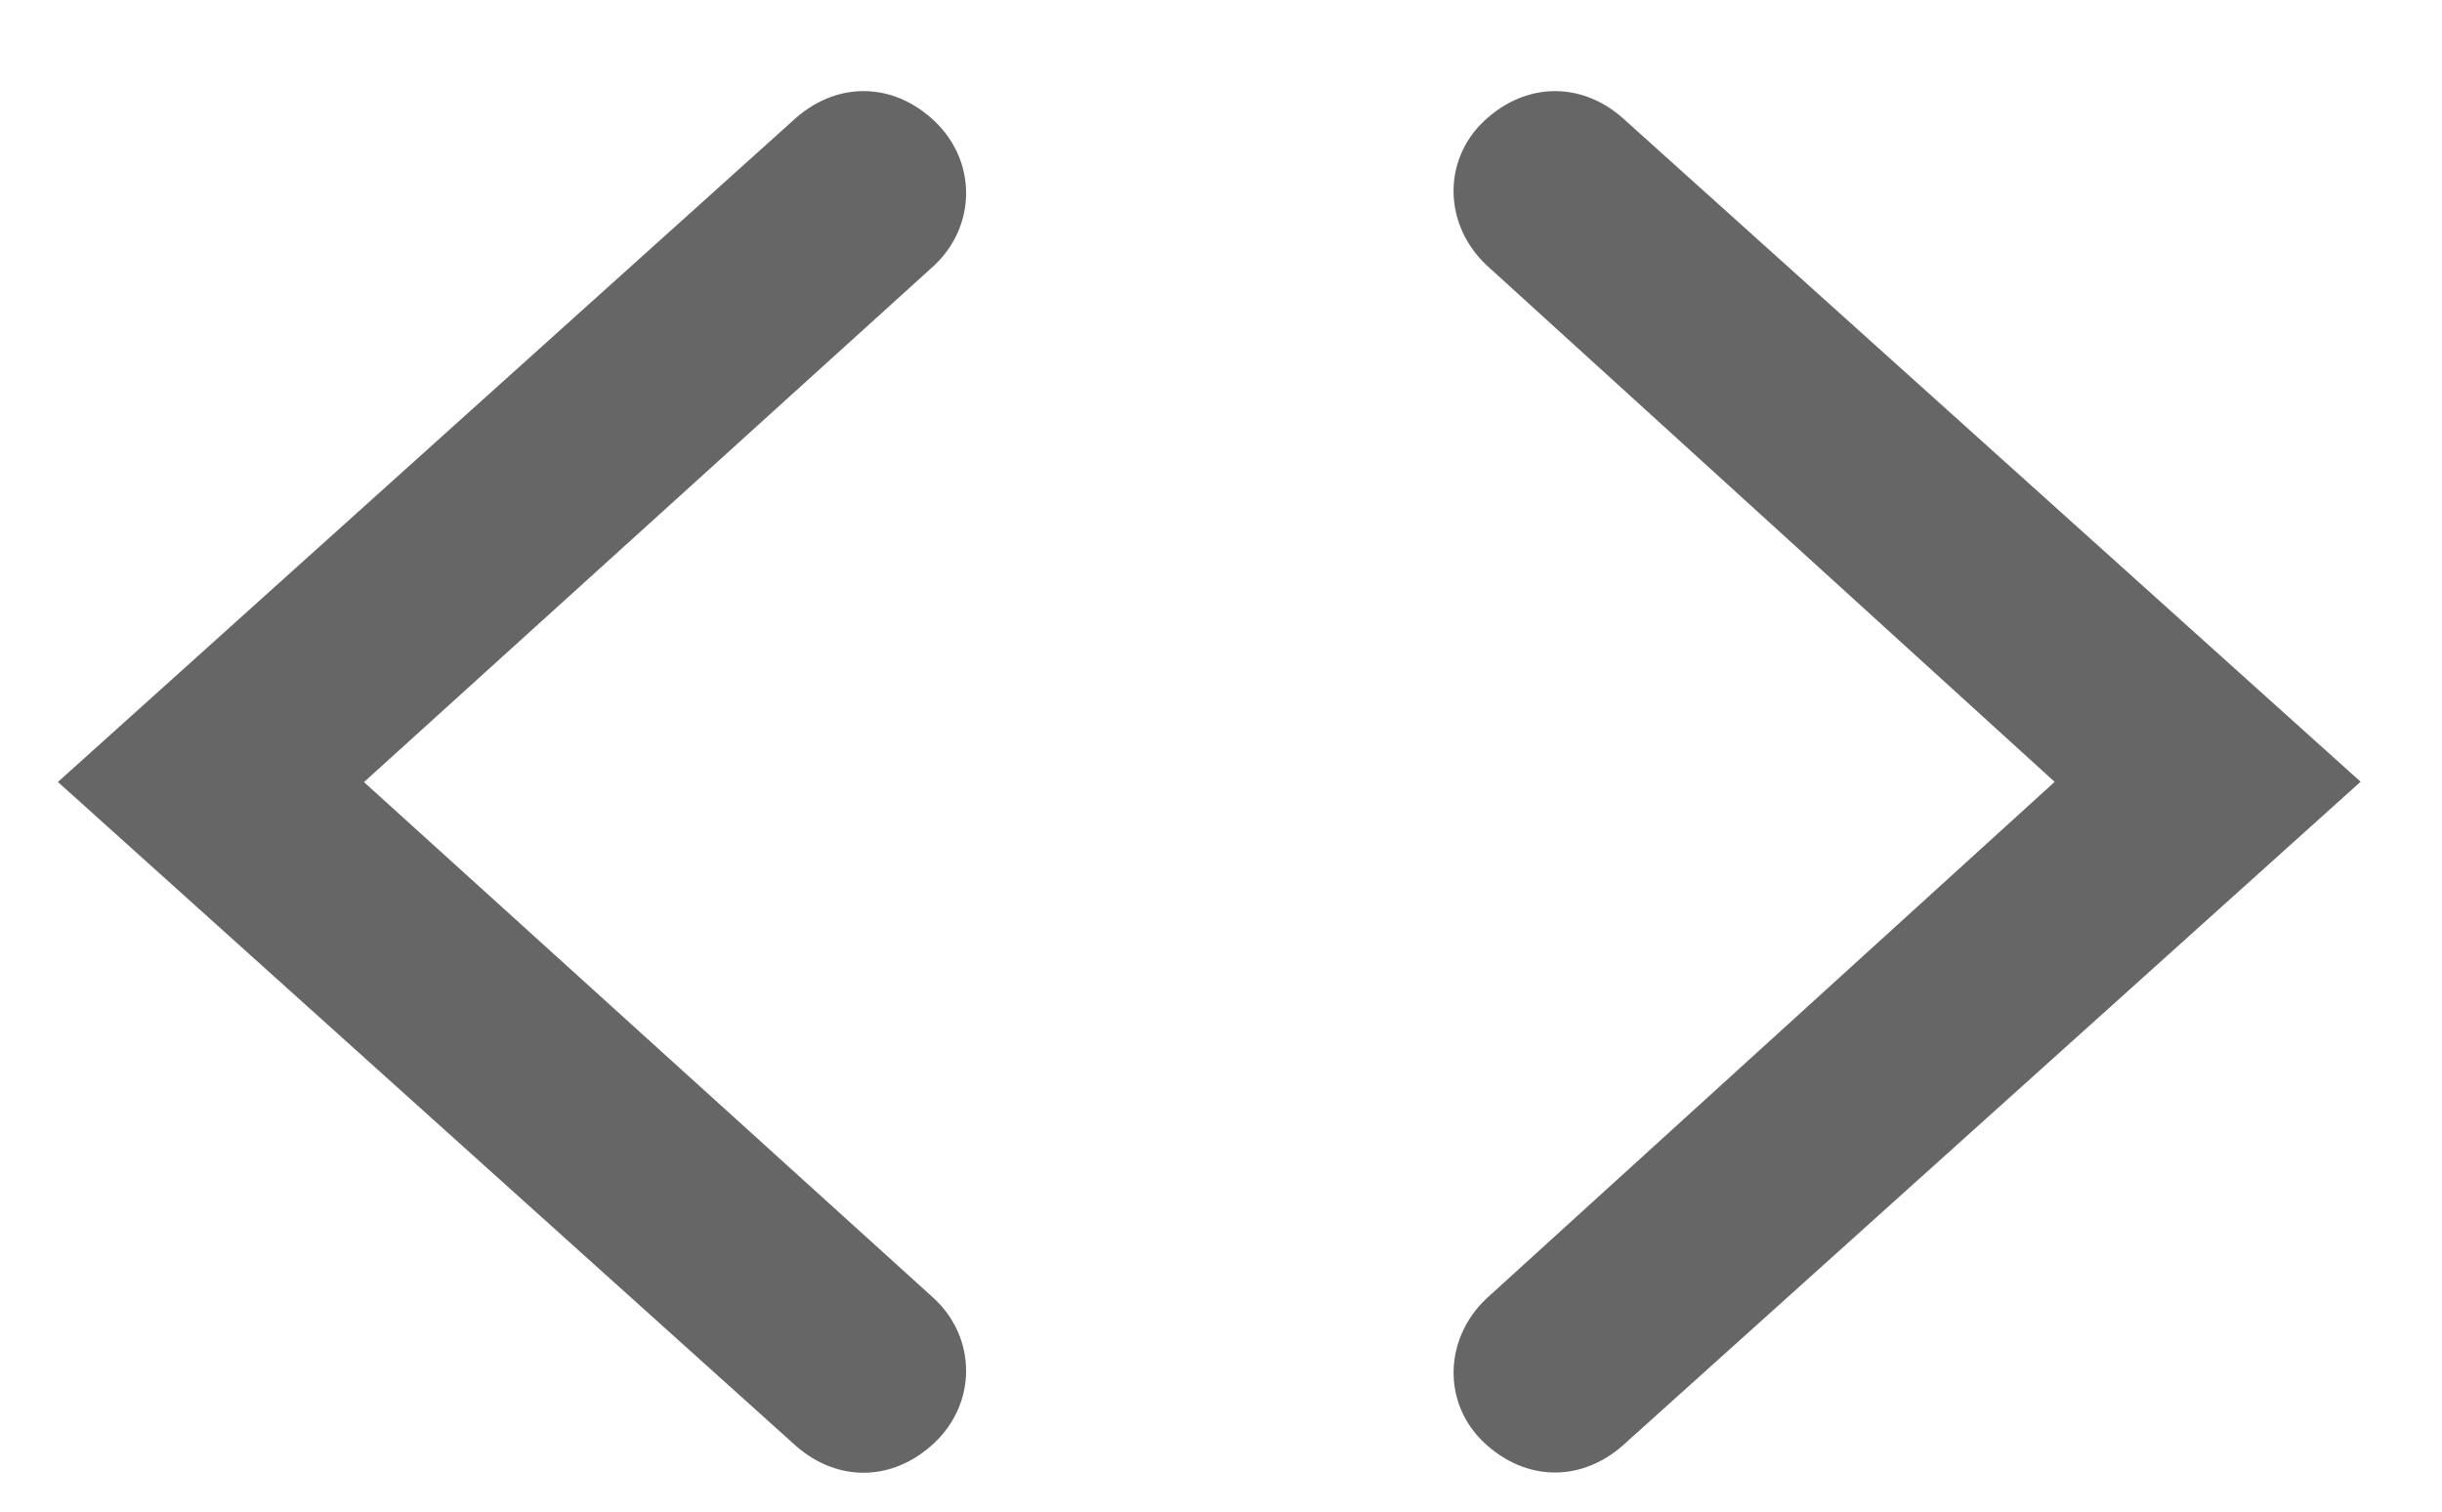<?xml version="1.0" encoding="UTF-8"?>
<svg width="21px" height="13px" viewBox="0 0 21 13" version="1.1" xmlns="http://www.w3.org/2000/svg" xmlns:xlink="http://www.w3.org/1999/xlink">
    <!-- Generator: Sketch 46.2 (44496) - http://www.bohemiancoding.com/sketch -->
    <title>source</title>
    <desc>Created with Sketch.</desc>
    <defs></defs>
    <g id="Page-1" stroke="none" stroke-width="1" fill="none" fill-rule="evenodd">
        <g id="Desktop" transform="translate(-821, -211)">
            <g id="source" transform="translate(821, 208)">
                <rect id="Rectangle-path" x="0" y="0" width="20" height="20"></rect>
                <path d="M8.035,4.04 C7.672,3.698 7.181,3.698 6.816,4.04 L0.498,9.725 L6.816,15.409 C7.18,15.751 7.671,15.751 8.035,15.409 C8.399,15.066 8.399,14.511 8.035,14.169 L3.13,9.726 L8.035,5.282 C8.399,4.938 8.399,4.383 8.035,4.04 L8.035,4.04 Z M13.982,4.04 C13.618,3.698 13.128,3.698 12.763,4.04 C12.399,4.383 12.419,4.938 12.783,5.28 L17.669,9.724 L12.783,14.167 C12.42,14.509 12.399,15.064 12.763,15.407 C13.127,15.749 13.617,15.749 13.982,15.407 L20.3,9.723 L13.982,4.04 L13.982,4.04 Z" id="Shape" fill="#666666"></path>
            </g>
        </g>
    </g>
</svg>